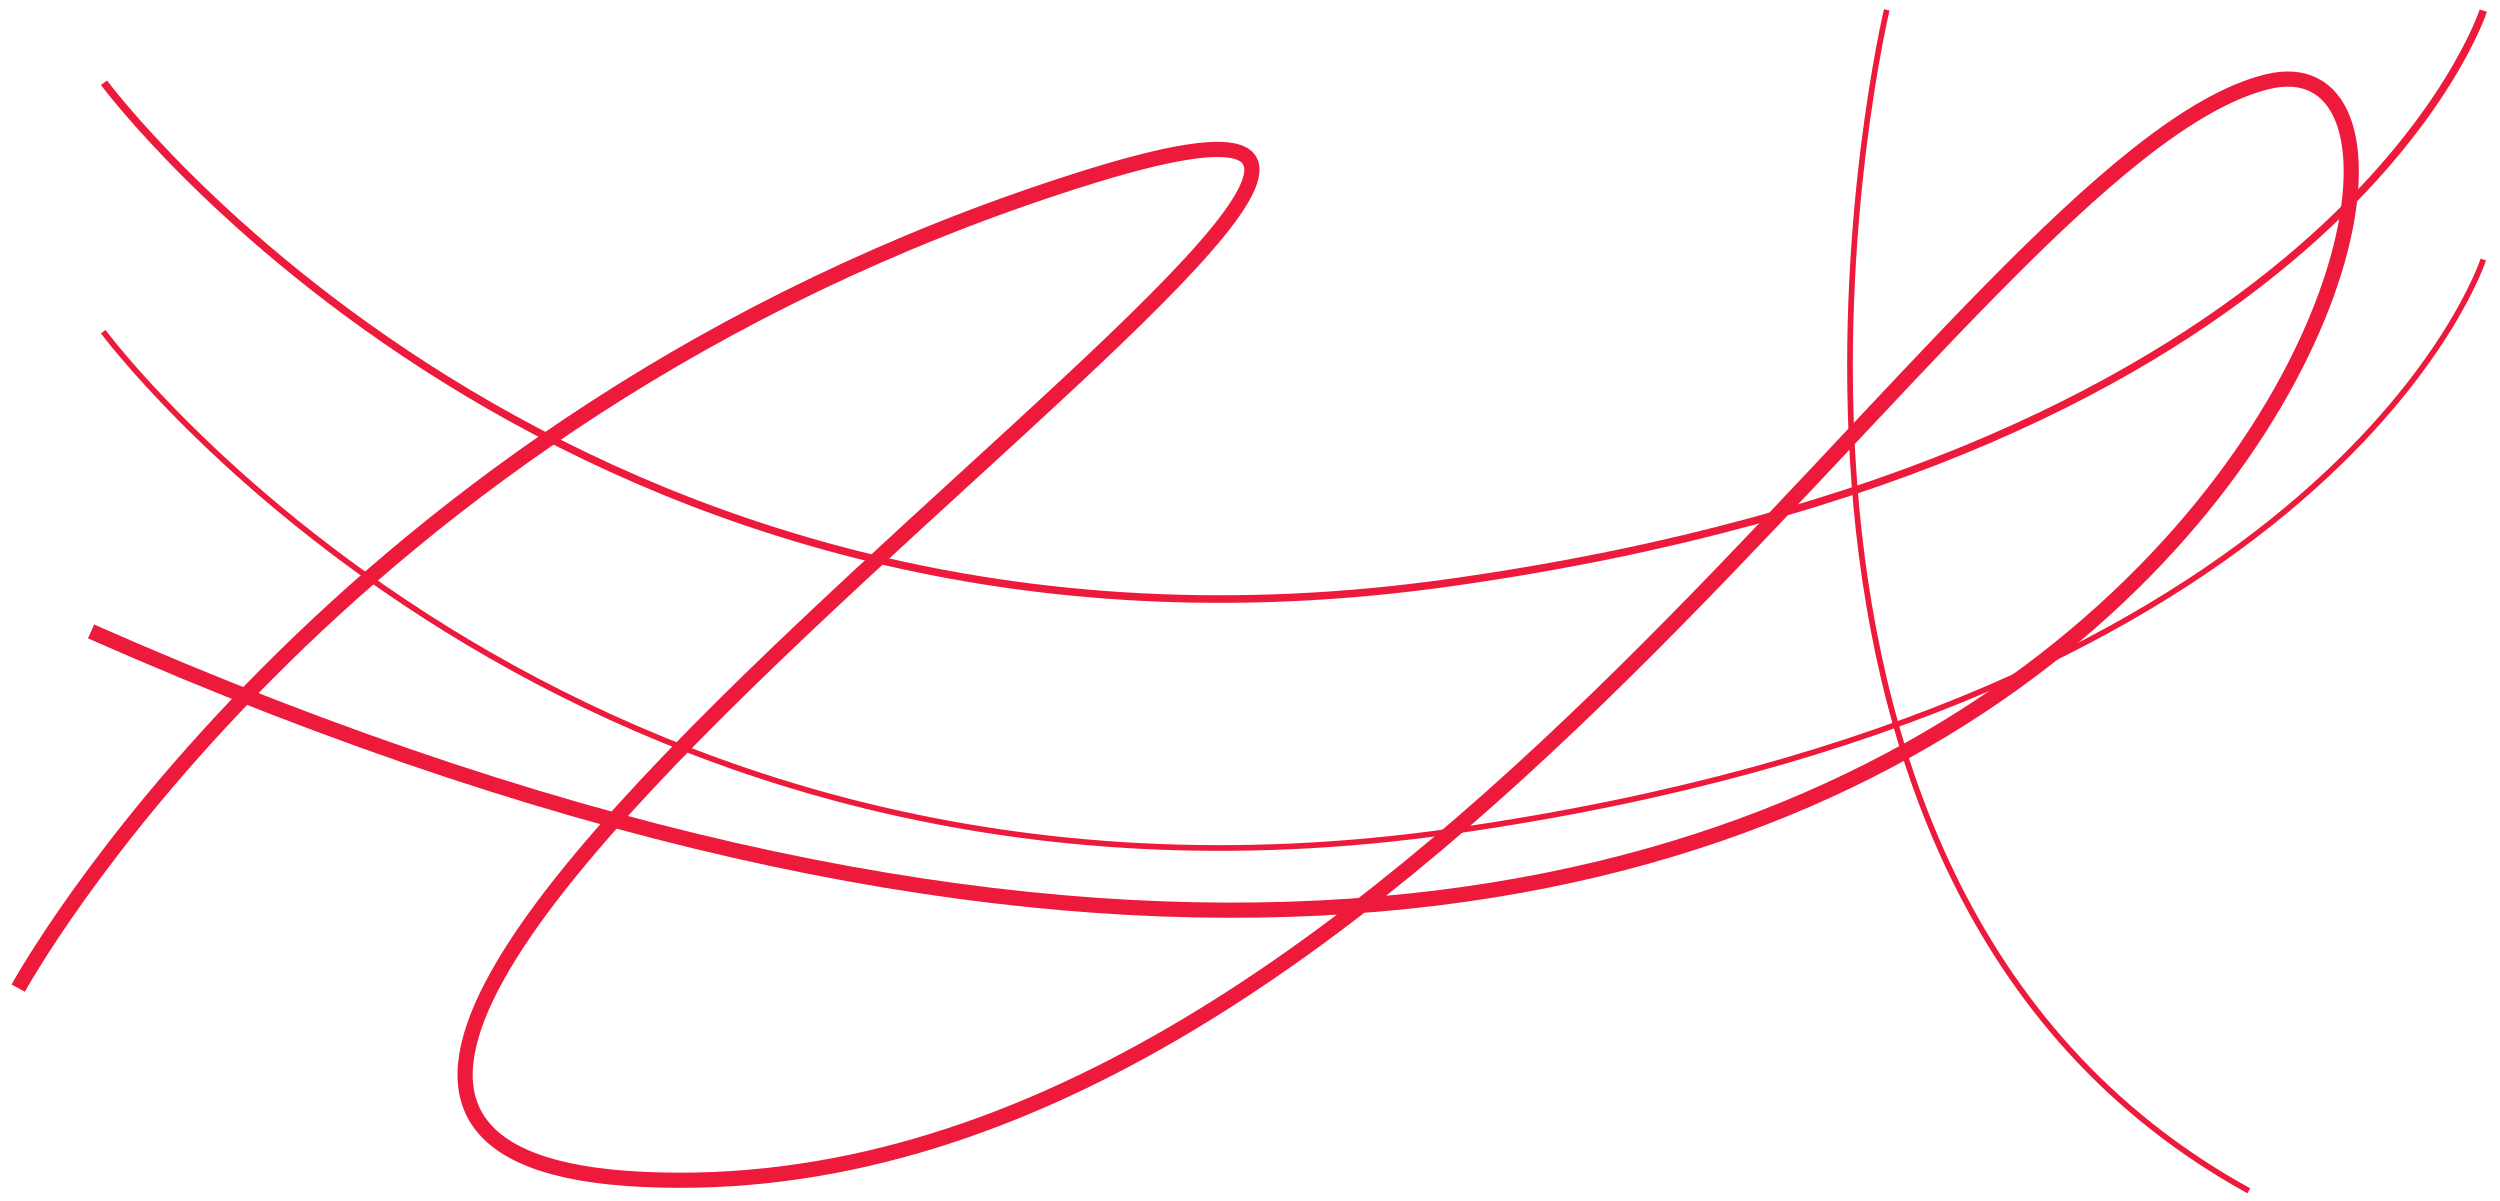 <?xml version="1.0" encoding="utf-8"?>
<!-- Generator: Adobe Illustrator 24.3.0, SVG Export Plug-In . SVG Version: 6.00 Build 0)  -->
<svg version="1.1" id="Layer_1" xmlns="http://www.w3.org/2000/svg" xmlns:xlink="http://www.w3.org/1999/xlink" x="0px" y="0px"
	 viewBox="0 0 329.4 158.3" style="enable-background:new 0 0 329.4 158.3;" xml:space="preserve">
<style type="text/css">
	.st0{fill:none;stroke:#ED1A3B;stroke-width:2;}
	.st1{fill:none;stroke:#ED1A3B;}
	.st2{fill:none;stroke:#ED1A3B;stroke-width:0.75;}
</style>
<g>
	<path class="st0" d="M2.4,130.2c0,0,40.9-75,139.5-106.4C240.4-7.6-14.8,150.9,84.8,155.4C184.4,160,258.3,21,298.6,10.8
		C339,0.6,276.1,199.8,12,83.2"/>
	<path class="st1" d="M13.7,10.9c0,0,61.1,82.5,177.8,65.8C308.3,60.1,327.2,1.4,327.2,1.4"/>
	<path class="st2" d="M13.6,43.7c0,0,61.1,82.5,177.9,65.8s135.7-75.3,135.7-75.3"/>
	<path class="st2" d="M248.6,1.3c0,0-27.3,114.3,47.7,155.6"/>
</g>
</svg>
